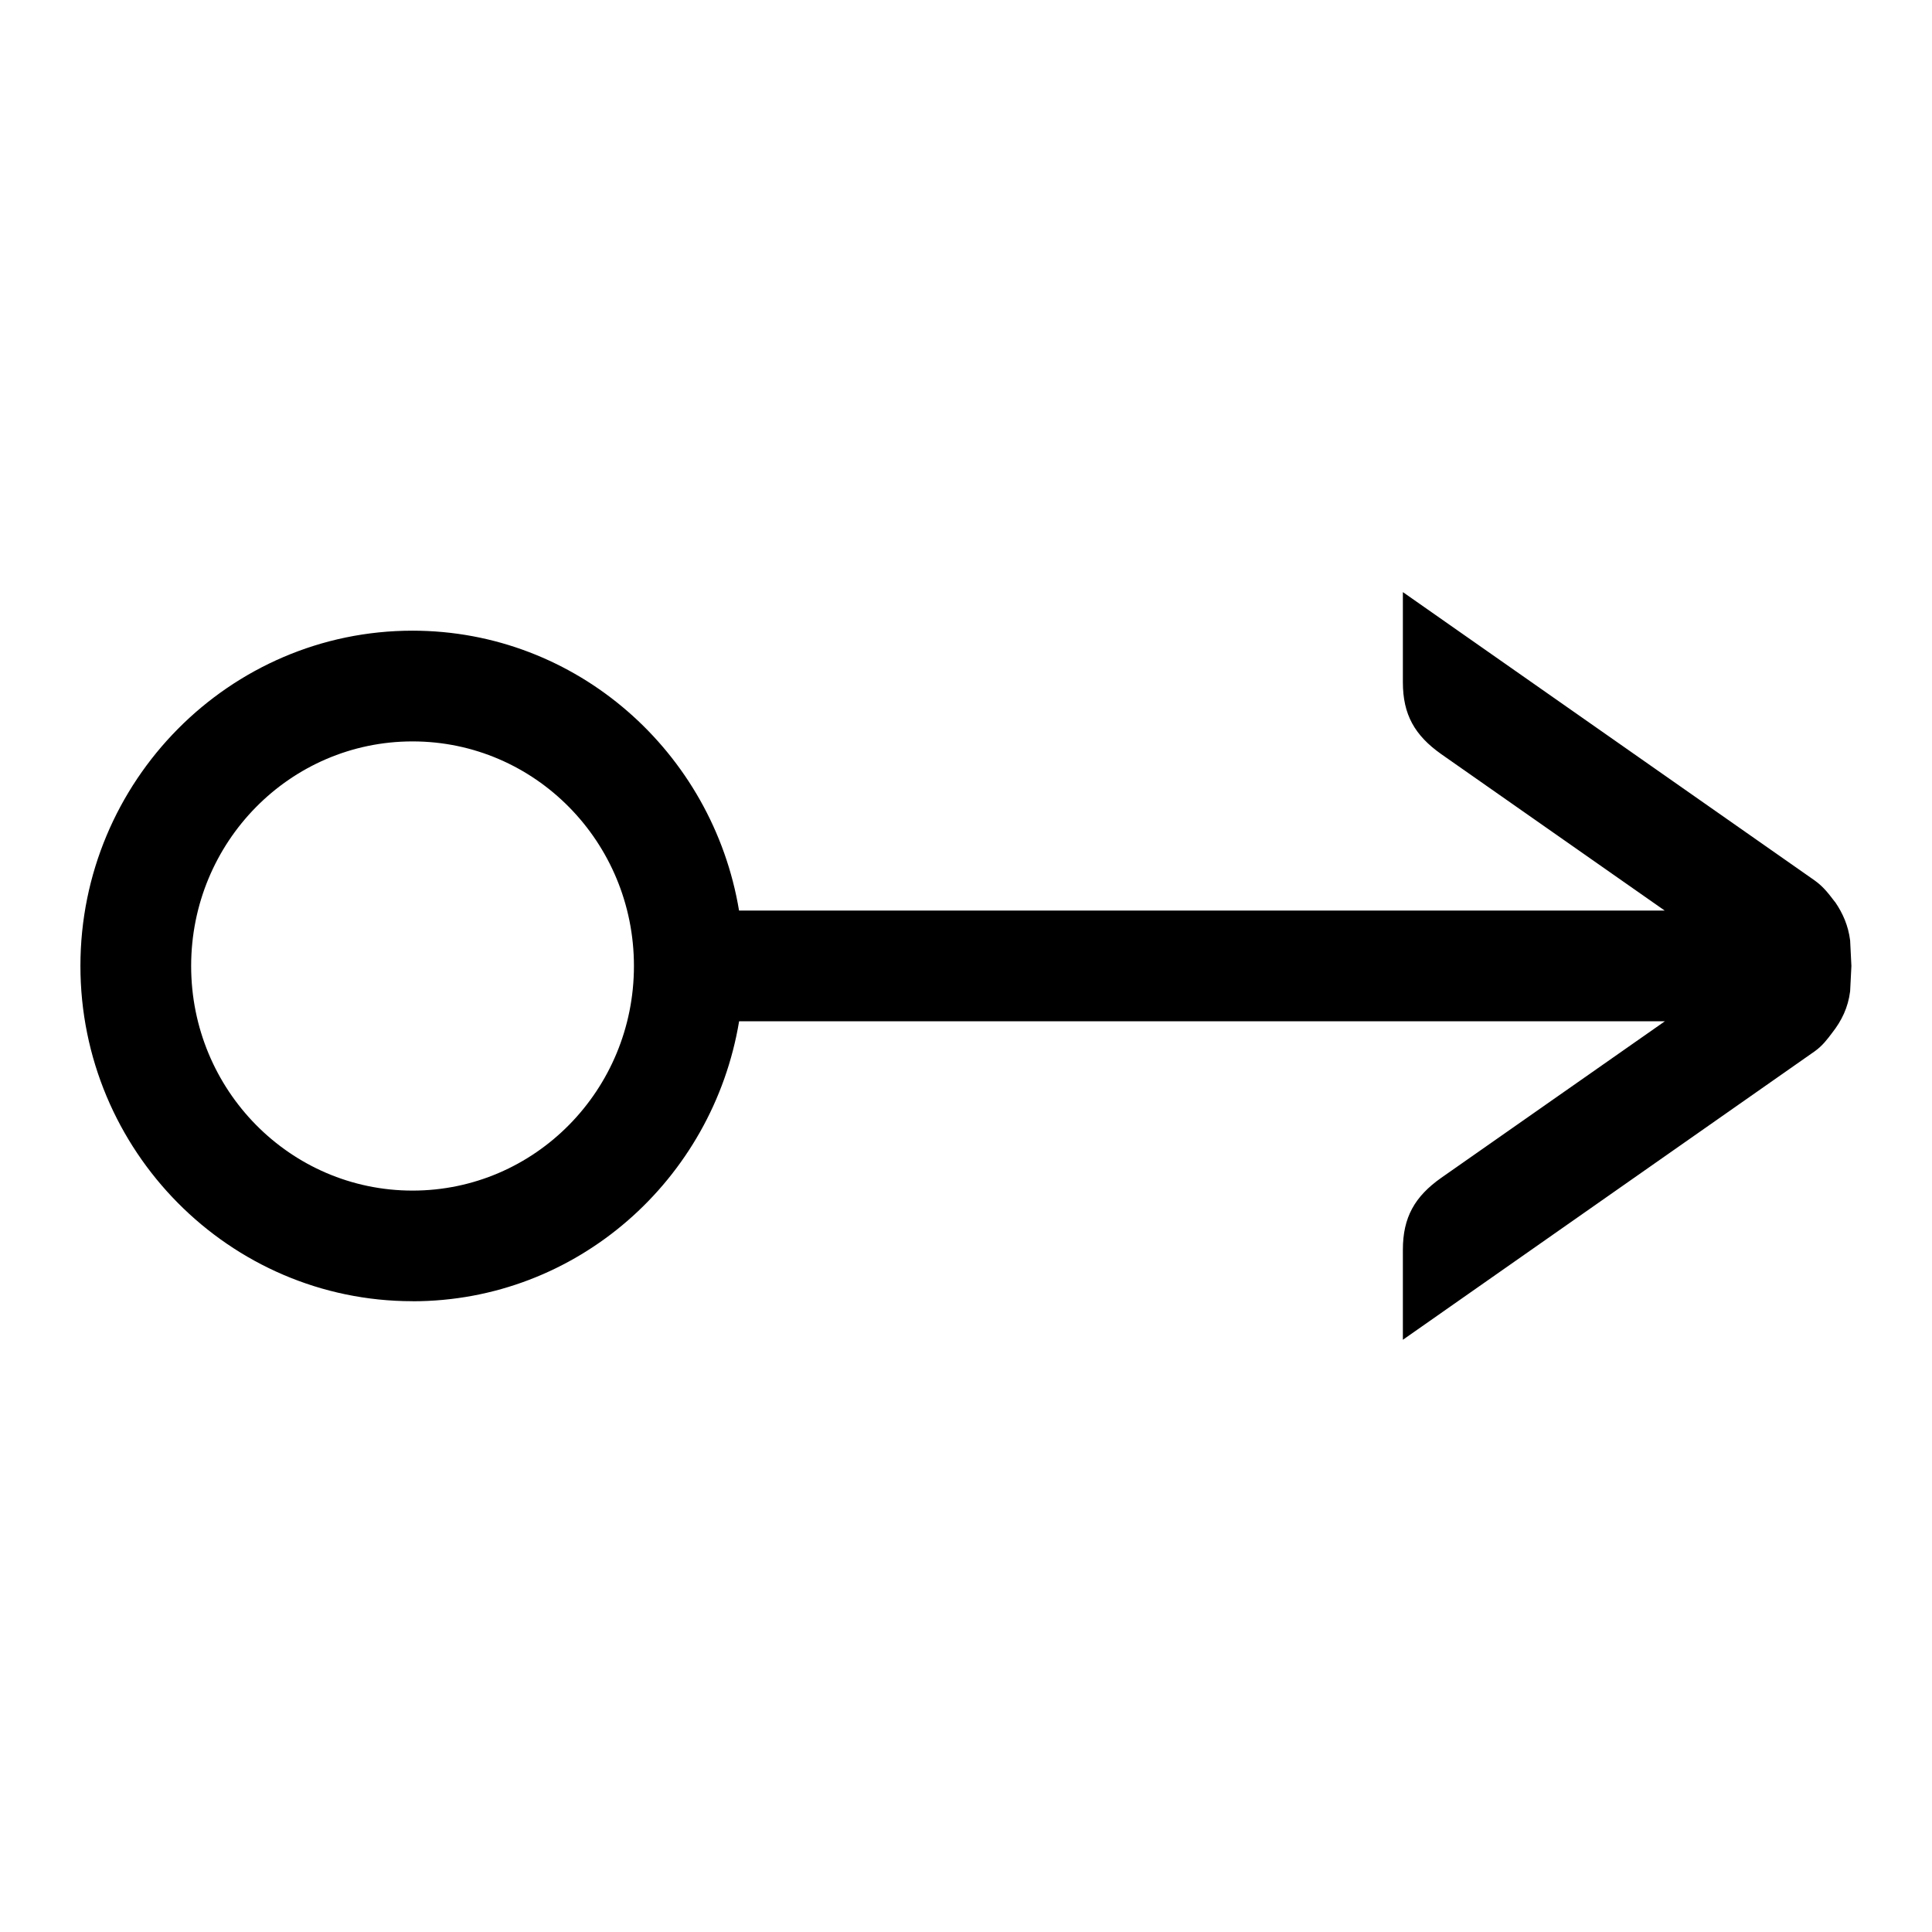 <!-- Generated by IcoMoon.io -->
<svg version="1.1" xmlns="http://www.w3.org/2000/svg" width="32" height="32" viewBox="0 0 32 32">
<path d="M6.833 21.553c2.723 0 4.972-2.012 5.409-4.637h15.333l-3.703 2.592c-0.439 0.309-0.636 0.655-0.636 1.191v1.492l6.824-4.78c0.129-0.093 0.207-0.199 0.287-0.305 0.156-0.199 0.264-0.419 0.297-0.688l0.021-0.419-0.021-0.423c-0.031-0.244-0.12-0.448-0.249-0.636l-0.001 0.001c-0.096-0.124-0.184-0.249-0.339-0.359l-6.819-4.775v1.493c0 0.536 0.196 0.88 0.636 1.191l3.701 2.591h-15.332c-0.437-2.624-2.687-4.636-5.409-4.636-3.032 0-5.5 2.492-5.5 5.553s2.468 5.553 5.5 5.553zM6.833 12.28c2.027 0 3.667 1.665 3.667 3.72s-1.64 3.72-3.667 3.72-3.667-1.665-3.667-3.72 1.64-3.72 3.667-3.72z"></path>
</svg>
